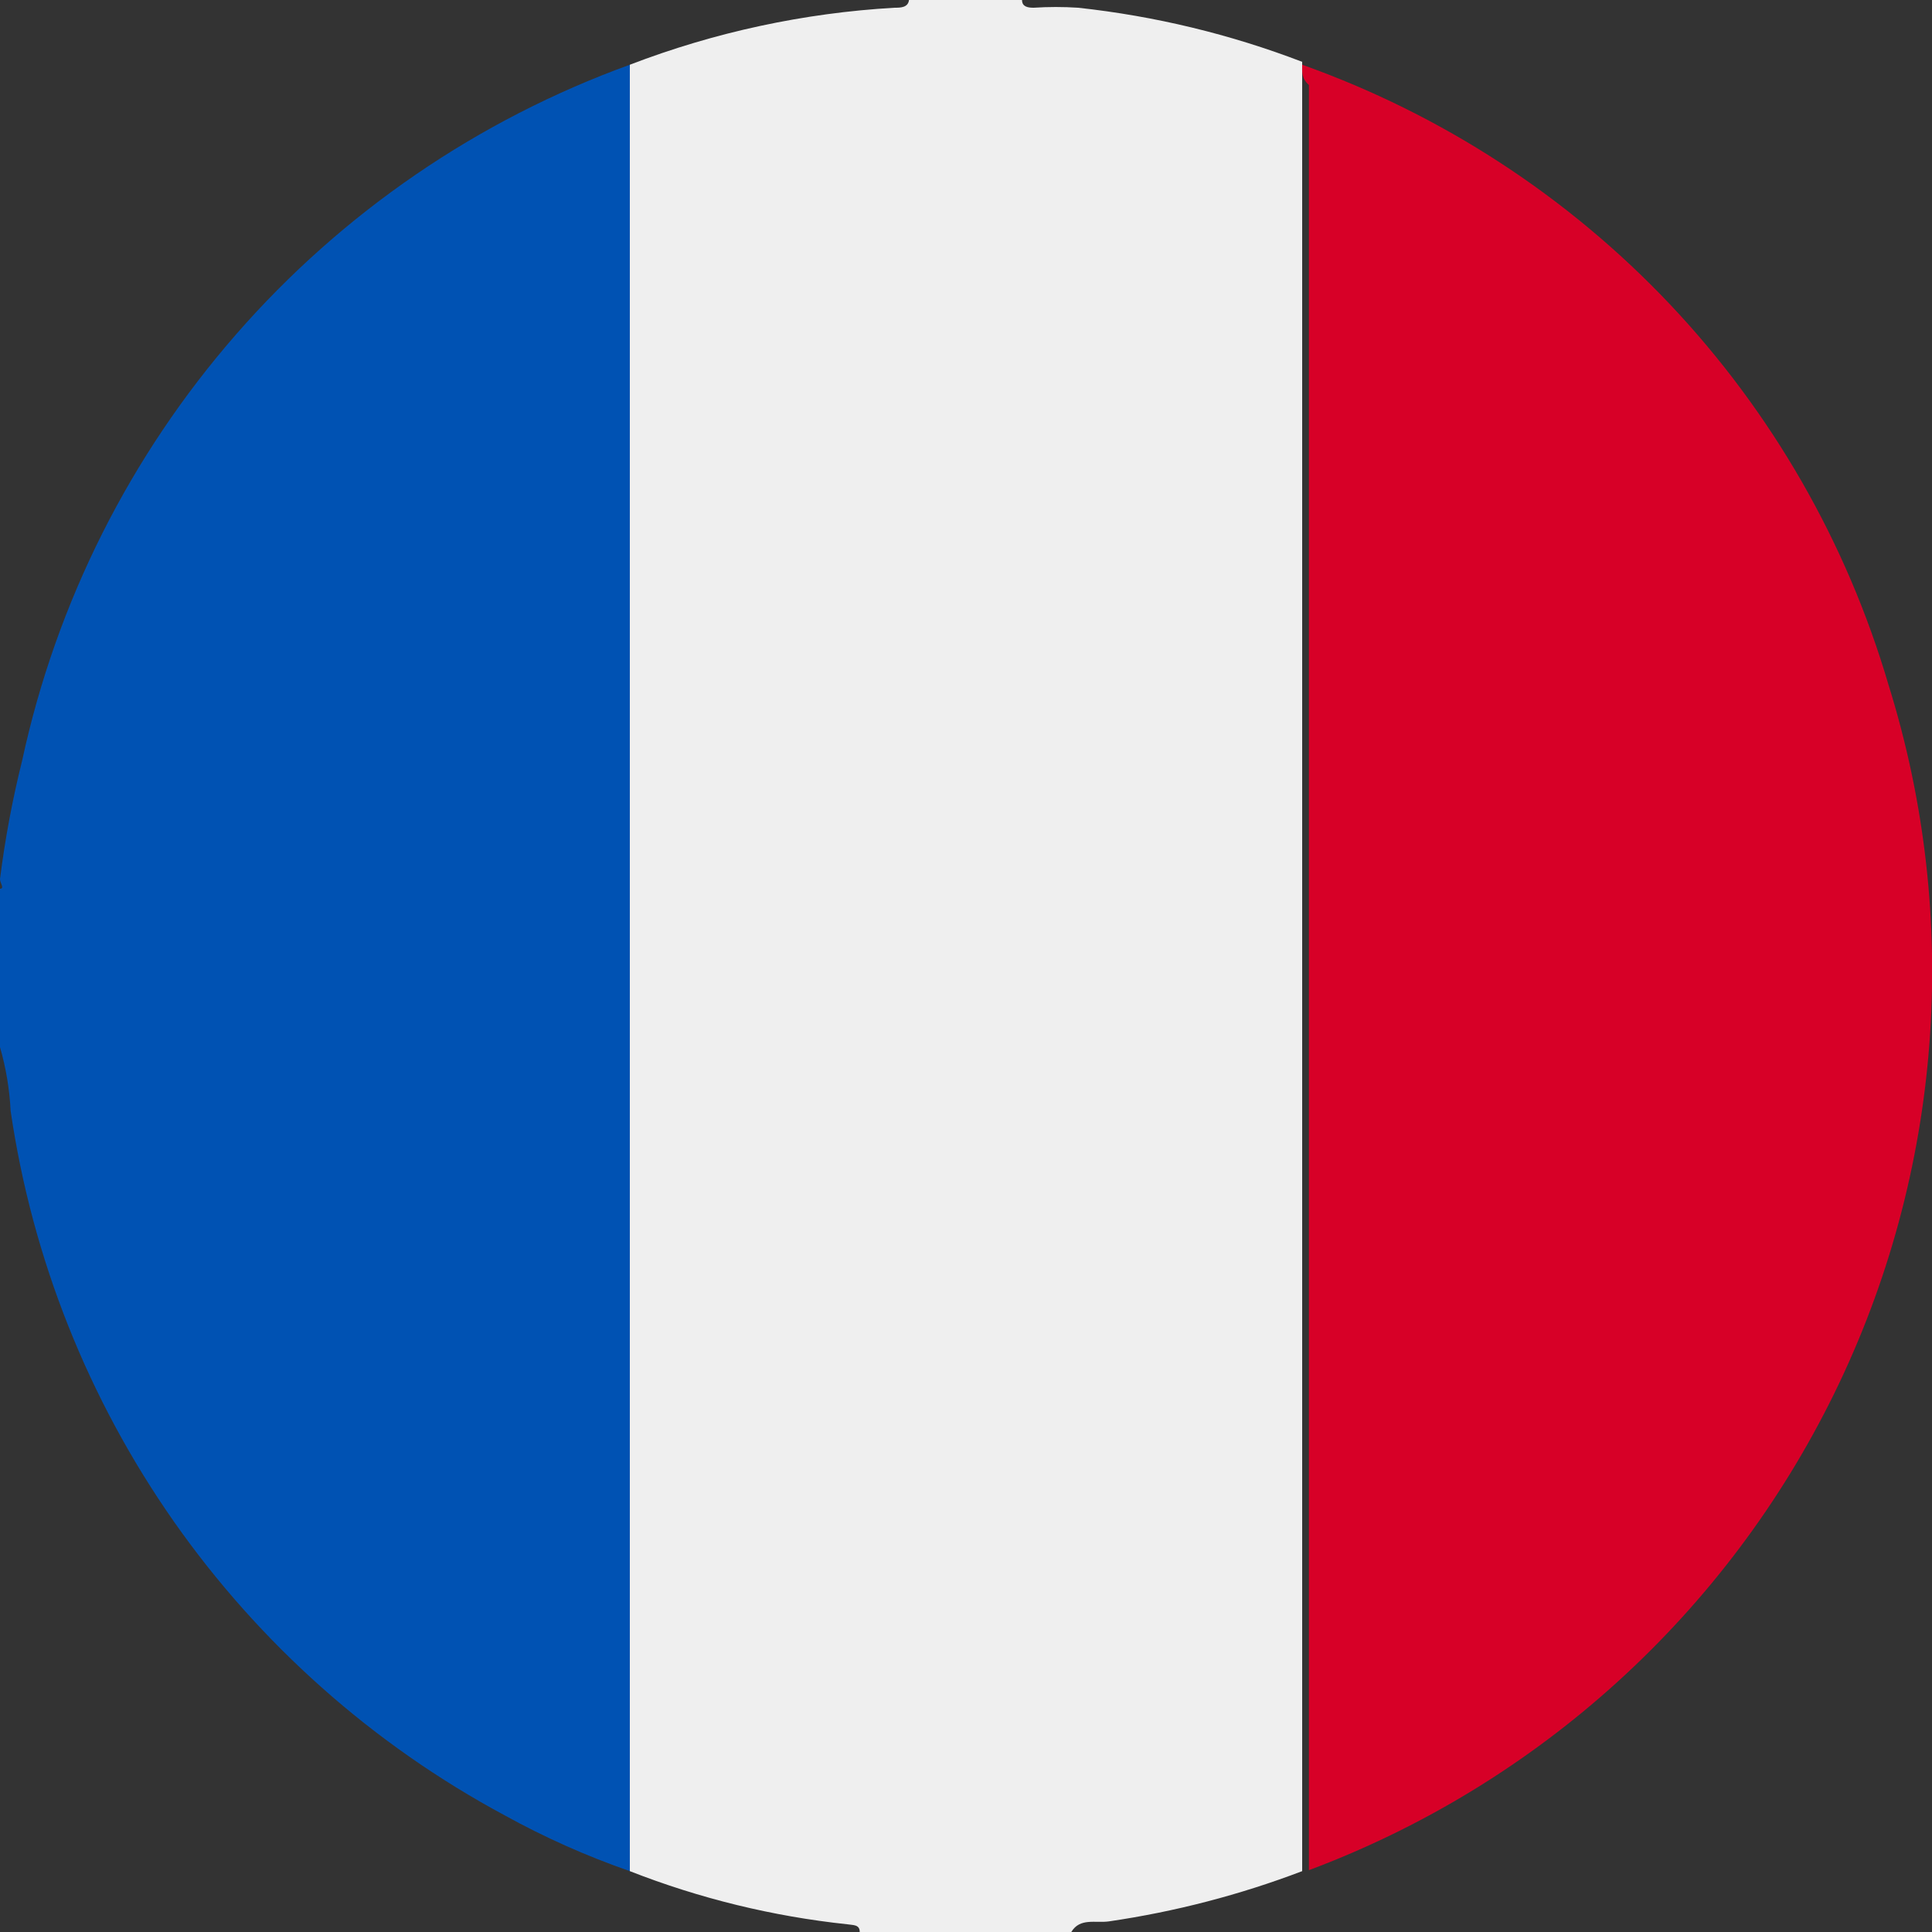 <svg width="20" height="20" viewBox="0 0 20 20" fill="none" xmlns="http://www.w3.org/2000/svg">
<rect x="0" y="0" width="20" height="20" fill="#333333" stroke="none"/>
<g clip-path="url(#clip0_1_236)">
<path d="M11.09 20H8.9C8.9 19.92 8.83 19.93 8.77 19.92C7.999 19.838 7.242 19.653 6.52 19.37V0.67C7.398 0.333 8.322 0.134 9.26 0.08C9.32 0.08 9.4 0.08 9.41 0H10.58C10.58 0.07 10.64 0.08 10.7 0.08C10.853 0.07 11.007 0.07 11.16 0.08C11.954 0.166 12.734 0.354 13.48 0.64C13.48 0.71 13.48 0.78 13.48 0.85V19.16C13.48 19.23 13.48 19.3 13.48 19.37C12.834 19.616 12.164 19.79 11.48 19.89C11.34 19.91 11.18 19.85 11.09 20Z" fill="#EFEFEF"/>
<path d="M6.52 0.67V19.37C6.071 19.214 5.636 19.02 5.22 18.79C3.859 18.058 2.688 17.017 1.8 15.751C0.913 14.485 0.334 13.03 0.11 11.5C0.099 11.277 0.062 11.055 0 10.84L0 9.2C0.05 9.2 0 9.14 0 9.1C0.052 8.686 0.129 8.275 0.23 7.87C0.583 6.236 1.346 4.718 2.446 3.459C3.546 2.199 4.948 1.24 6.52 0.67Z" fill="#0052B3"/>
<path d="M13.48 0.67C14.927 1.185 16.232 2.035 17.287 3.15C18.342 4.266 19.117 5.616 19.55 7.09C20.307 9.515 20.107 12.137 18.991 14.419C17.875 16.701 15.928 18.469 13.55 19.36C13.55 19.29 13.55 19.22 13.55 19.15V0.88C13.47 0.81 13.48 0.74 13.48 0.67Z" fill="#D70027"/>
</g>
<defs>
<clipPath id="clip0_1_236">
<rect width="20" height="20" fill="white"/>
</clipPath>
</defs>
</svg>
